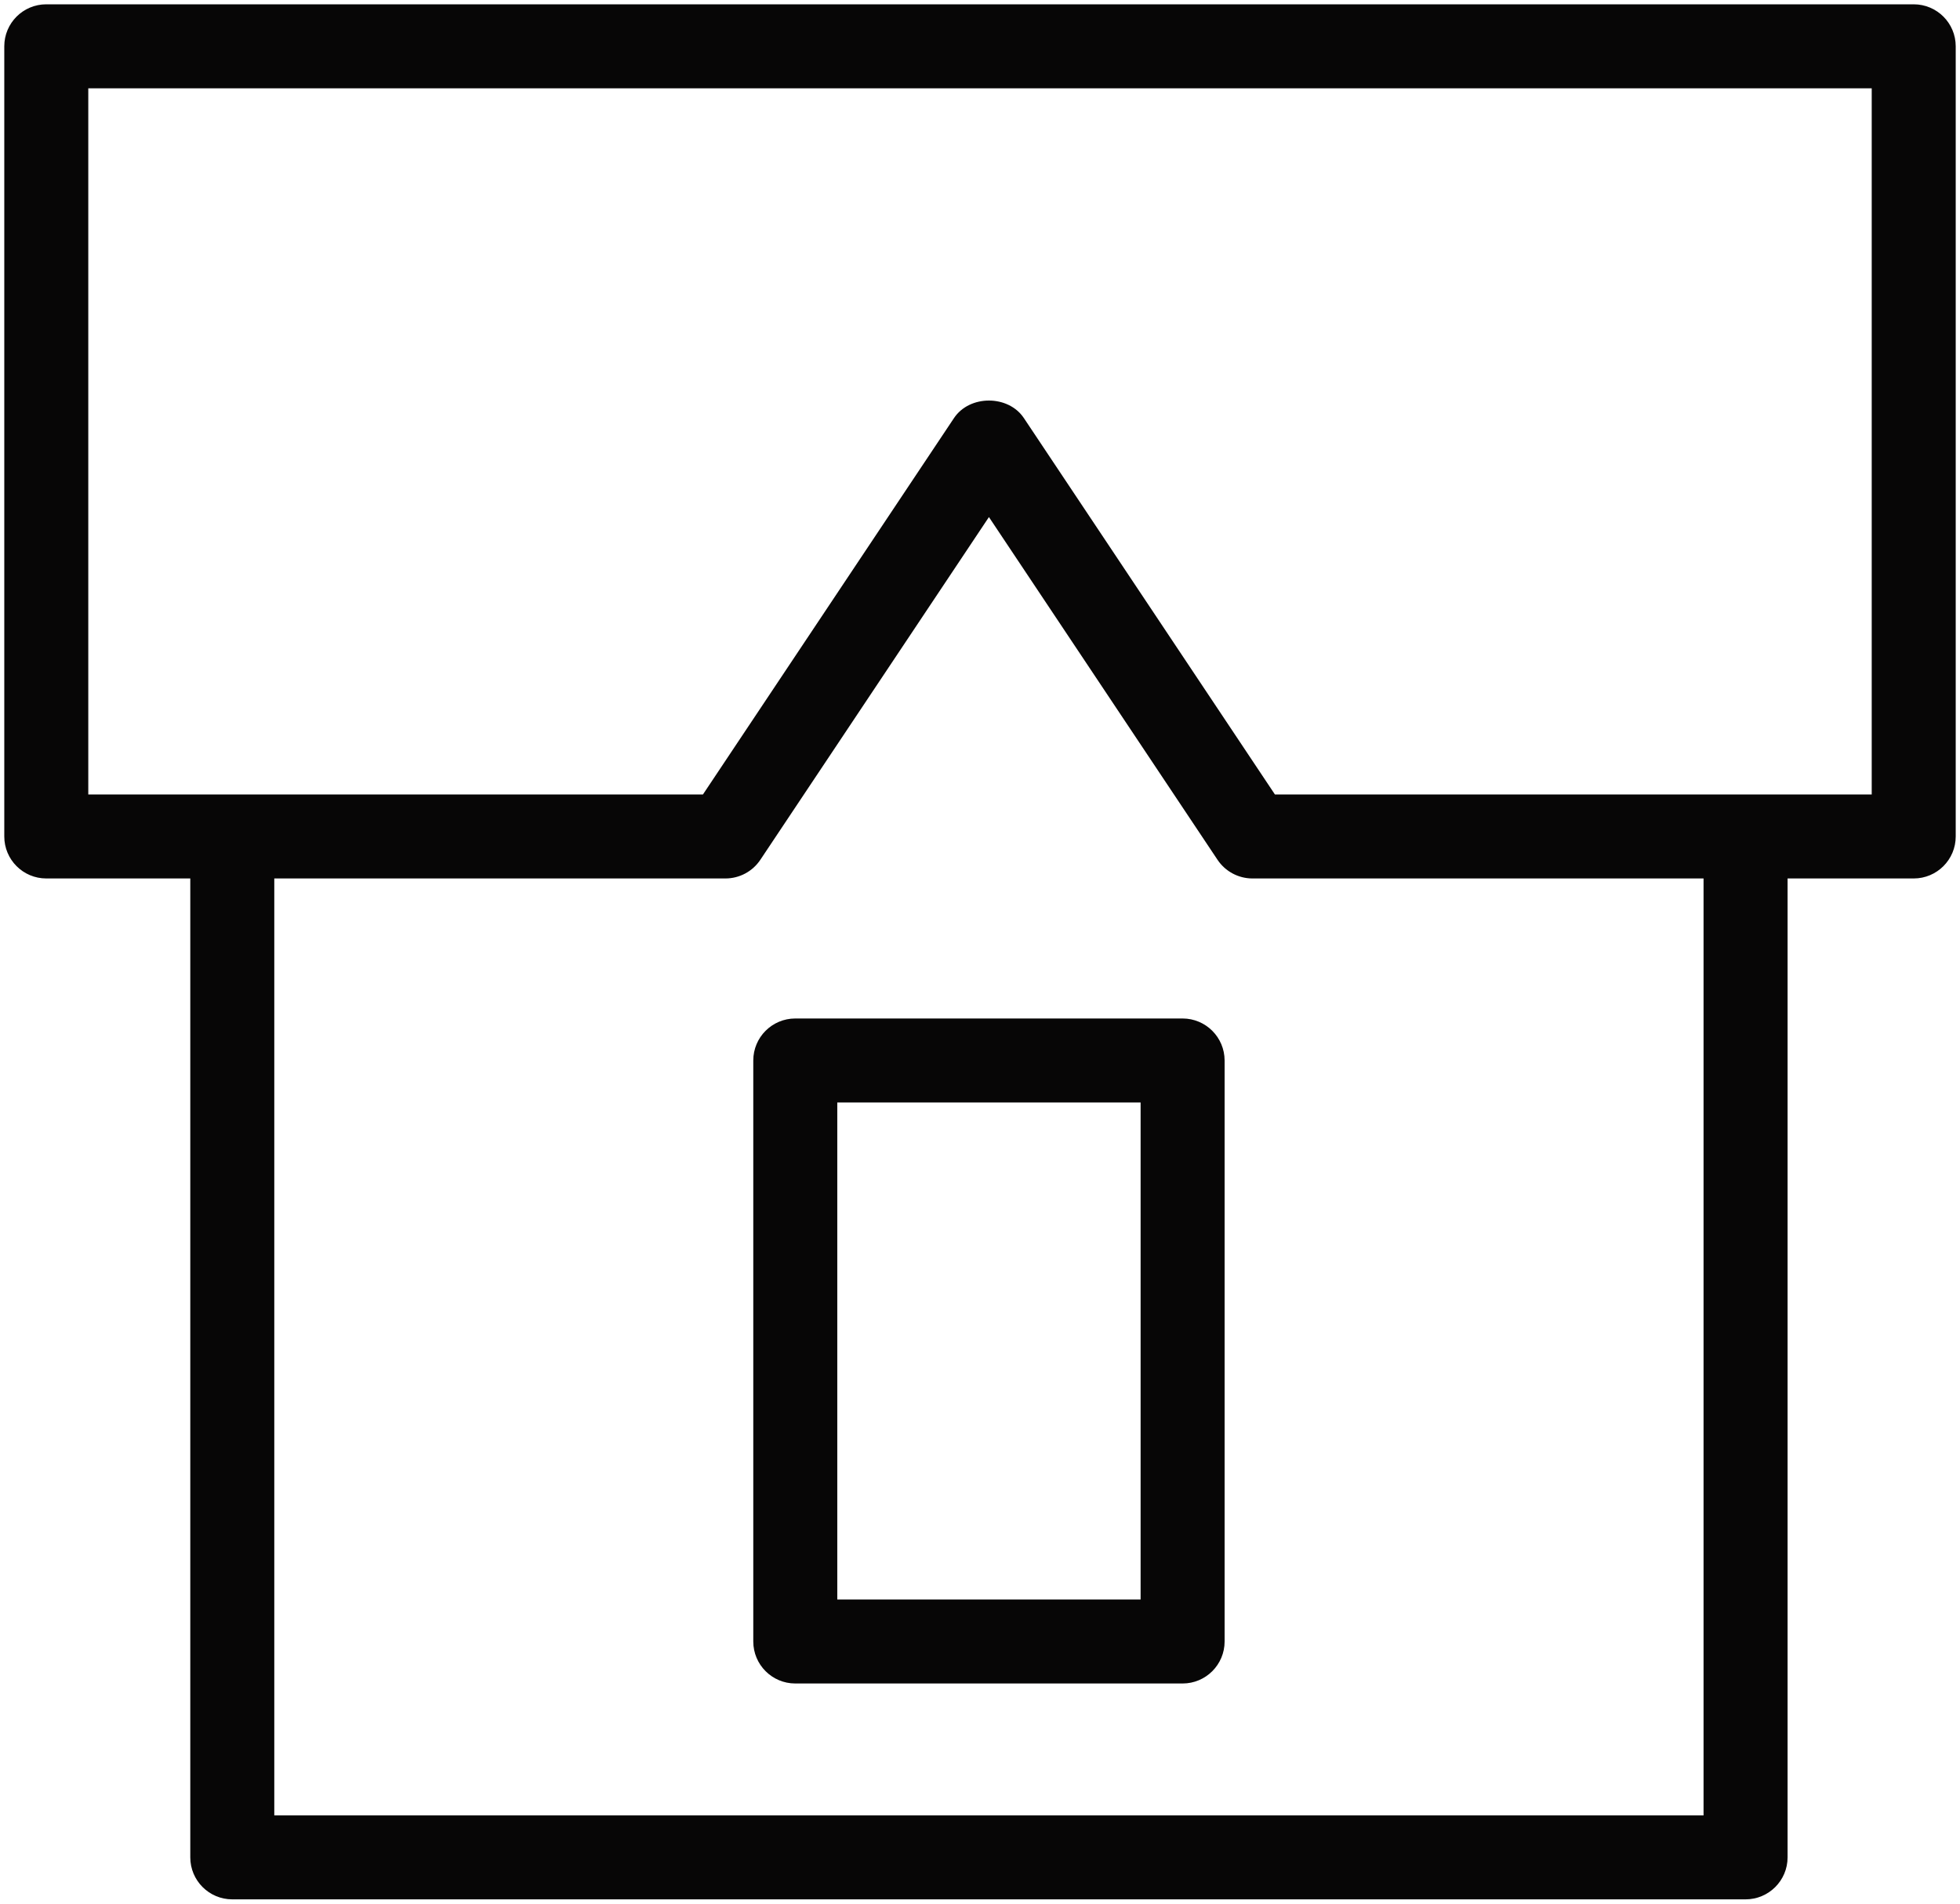 <svg width="70" height="68" viewBox="0 0 70 68" fill="none" xmlns="http://www.w3.org/2000/svg">
<path d="M68.347 0.154H1.653C0.824 0.154 0.153 0.825 0.153 1.654V29.879C0.153 30.708 0.824 31.379 1.653 31.379H6.796V66.346C6.796 67.174 7.467 67.846 8.296 67.846H62.342C63.17 67.846 63.842 67.174 63.842 66.346V31.379H68.347C69.175 31.379 69.847 30.708 69.847 29.879V1.654C69.847 0.825 69.175 0.154 68.347 0.154ZM60.842 64.846H9.796V31.379H25.908C26.409 31.379 26.878 31.129 27.156 30.711L35.319 18.47L43.482 30.711C43.76 31.128 44.229 31.379 44.73 31.379H60.841V64.846H60.842ZM66.847 28.379H45.533L36.567 14.934C36.01 14.099 34.627 14.1 34.071 14.934L25.105 28.379H3.153V3.154H66.847V28.379V28.379Z" fill="#070606"/>
<path d="M42.235 36.381H28.403C27.574 36.381 26.903 37.053 26.903 37.881V58.635C26.903 59.463 27.574 60.135 28.403 60.135H42.236C43.064 60.135 43.736 59.463 43.736 58.635V37.881C43.735 37.053 43.063 36.381 42.235 36.381ZM40.735 57.135H29.903V39.381H40.736V57.135H40.735Z" fill="#070606"/>
</svg>
